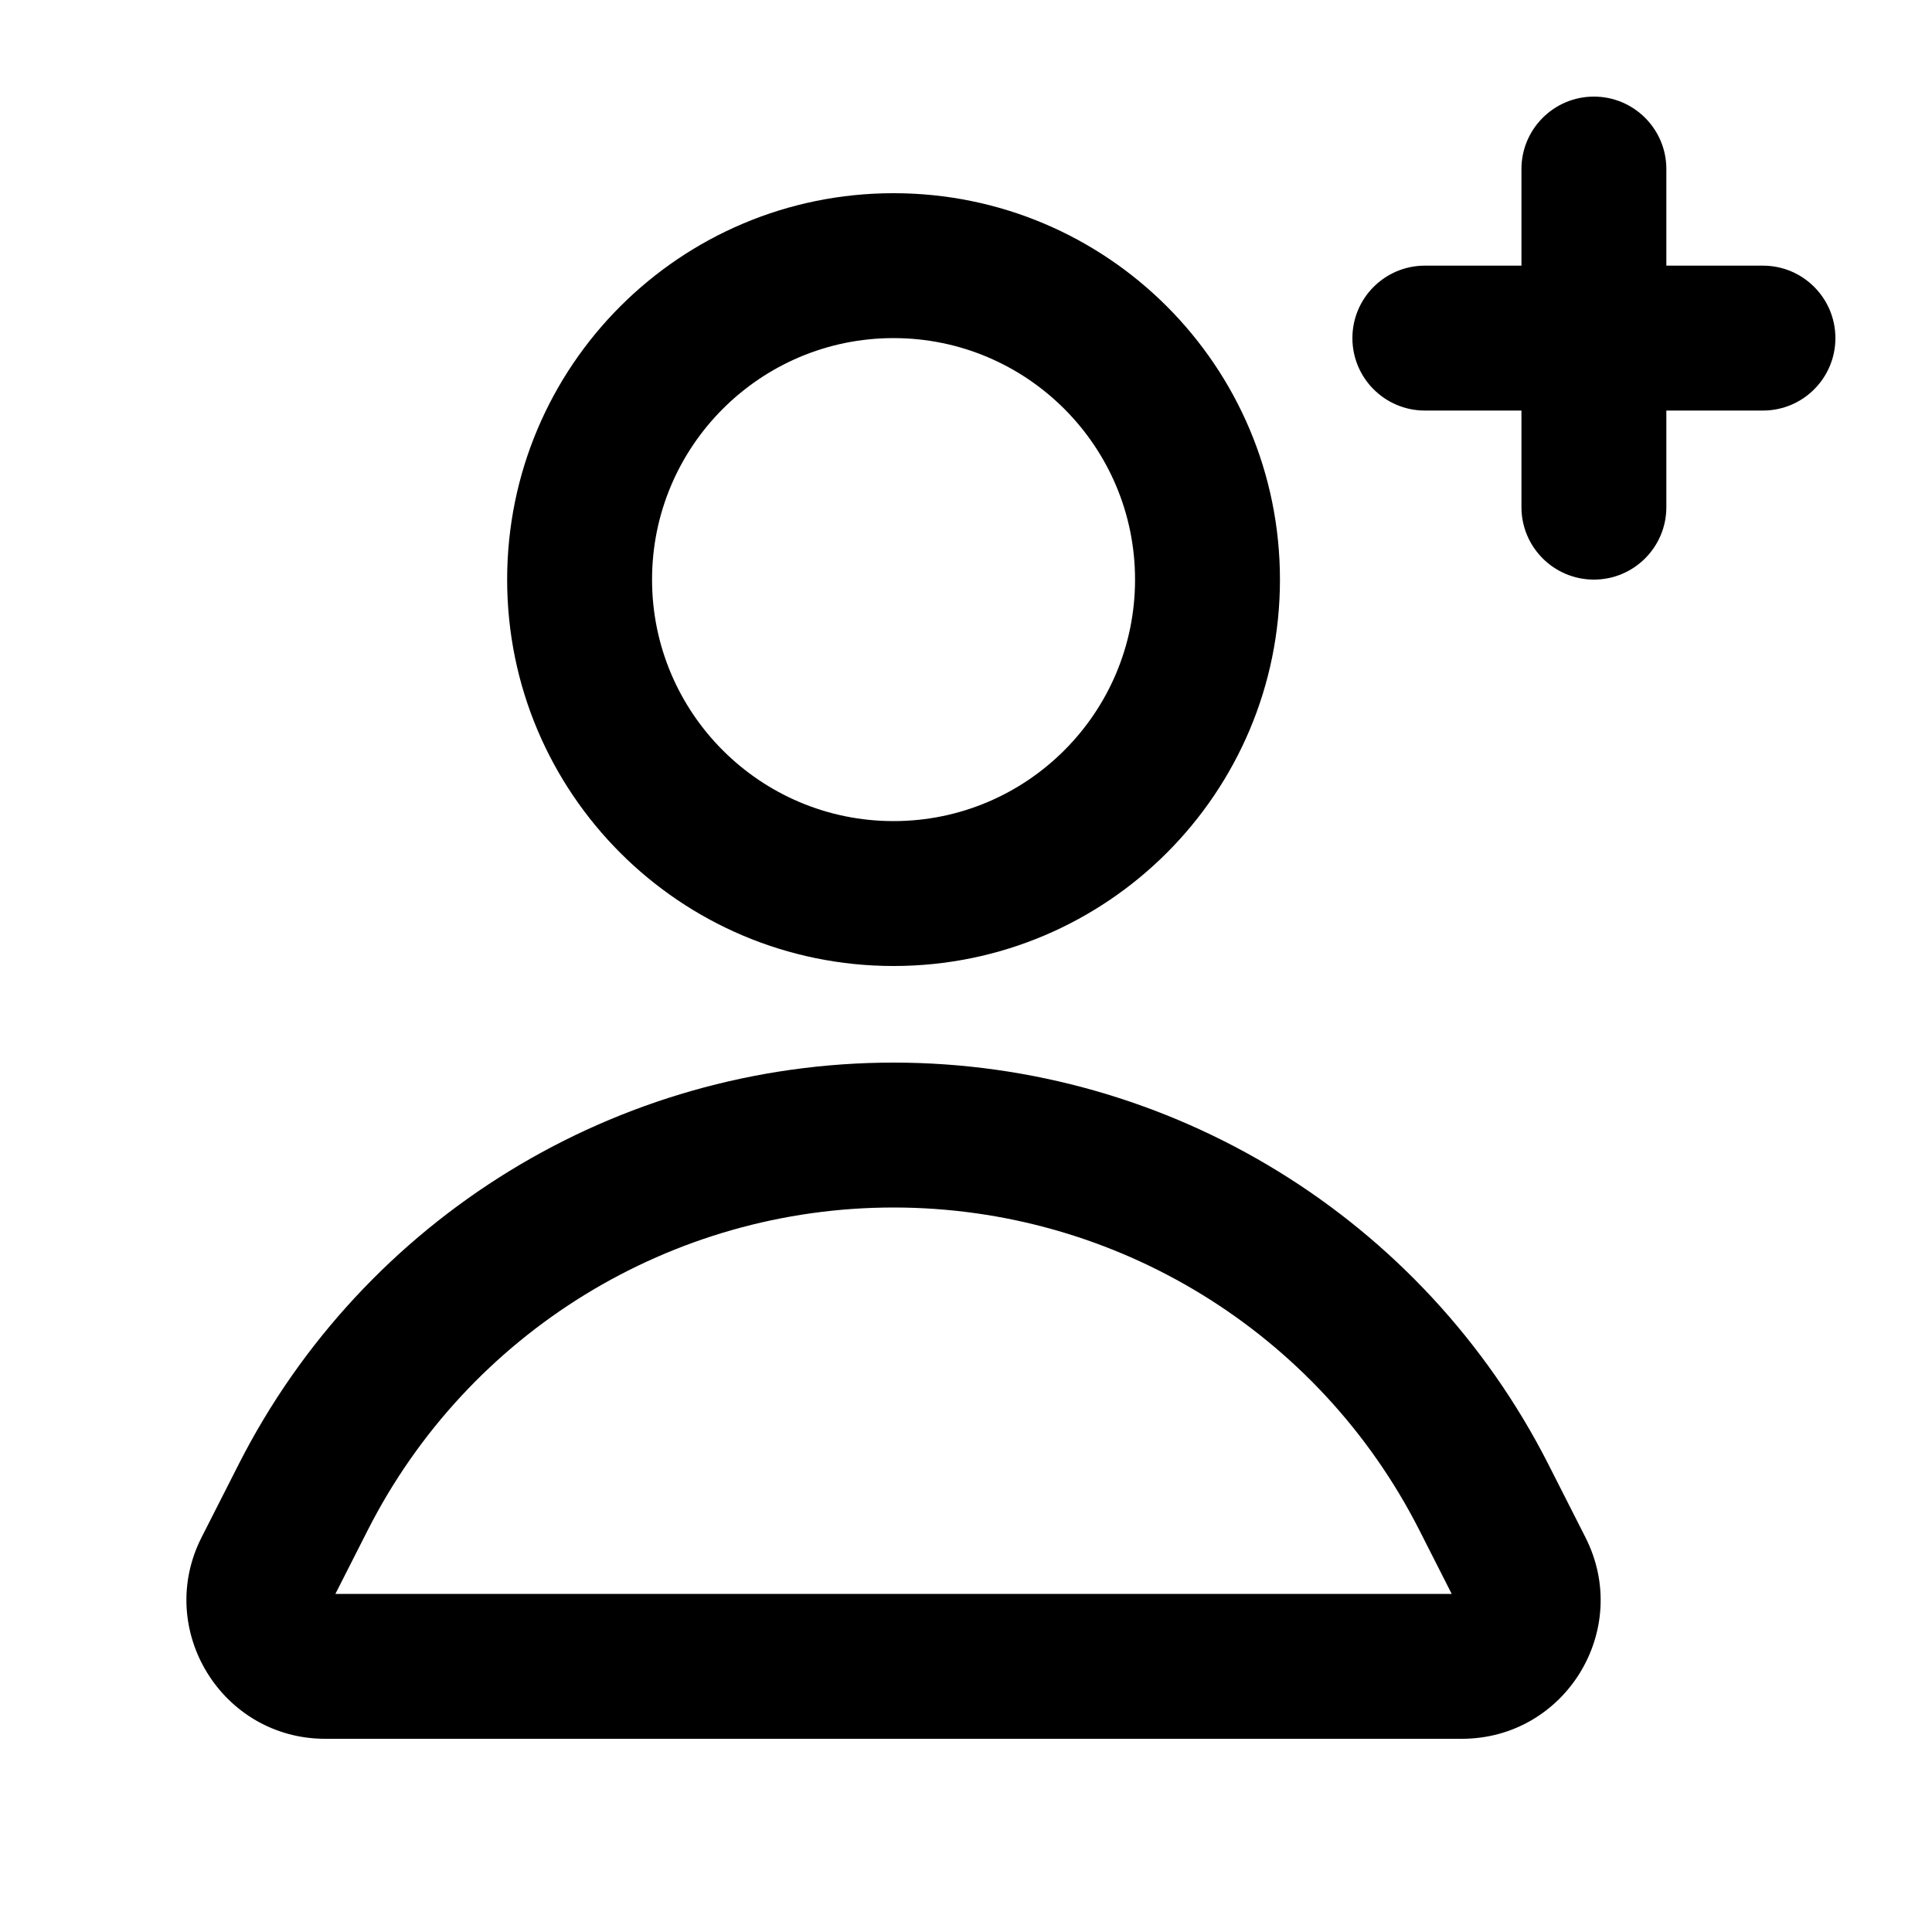 <svg xmlns="http://www.w3.org/2000/svg" viewBox="0 0 20 20"><path d="M17.25 1.75c0-.414-.336-.75-.75-.75s-.75.336-.75.75v1h-1c-.414 0-.75.336-.75.75s.336.75.75.75h1v1c0 .414.336.75.75.75s.75-.336.75-.75v-1h1c.414 0 .75-.336.75-.75s-.336-.75-.75-.75h-1v-1Z"/><path fill-rule="evenodd" d="M5.25 6c0-2.21 1.79-4 4-4s4 1.79 4 4-1.79 4-4 4-4-1.79-4-4Zm4-2.5c-1.38 0-2.5 1.12-2.5 2.5s1.12 2.5 2.5 2.5 2.5-1.12 2.5-2.5-1.12-2.5-2.5-2.5Z"/><path fill-rule="evenodd" d="M9.25 11c-2.863 0-5.484 1.608-6.78 4.16l-.383.754c-.485.955.21 2.086 1.28 2.086h11.765c1.072 0 1.766-1.13 1.28-2.086l-.382-.753c-1.296-2.553-3.917-4.161-6.78-4.161Zm-5.443 4.84c1.041-2.05 3.145-3.34 5.443-3.34 2.298 0 4.402 1.29 5.443 3.34l.335.66h-11.556l.335-.66Z"/></svg>